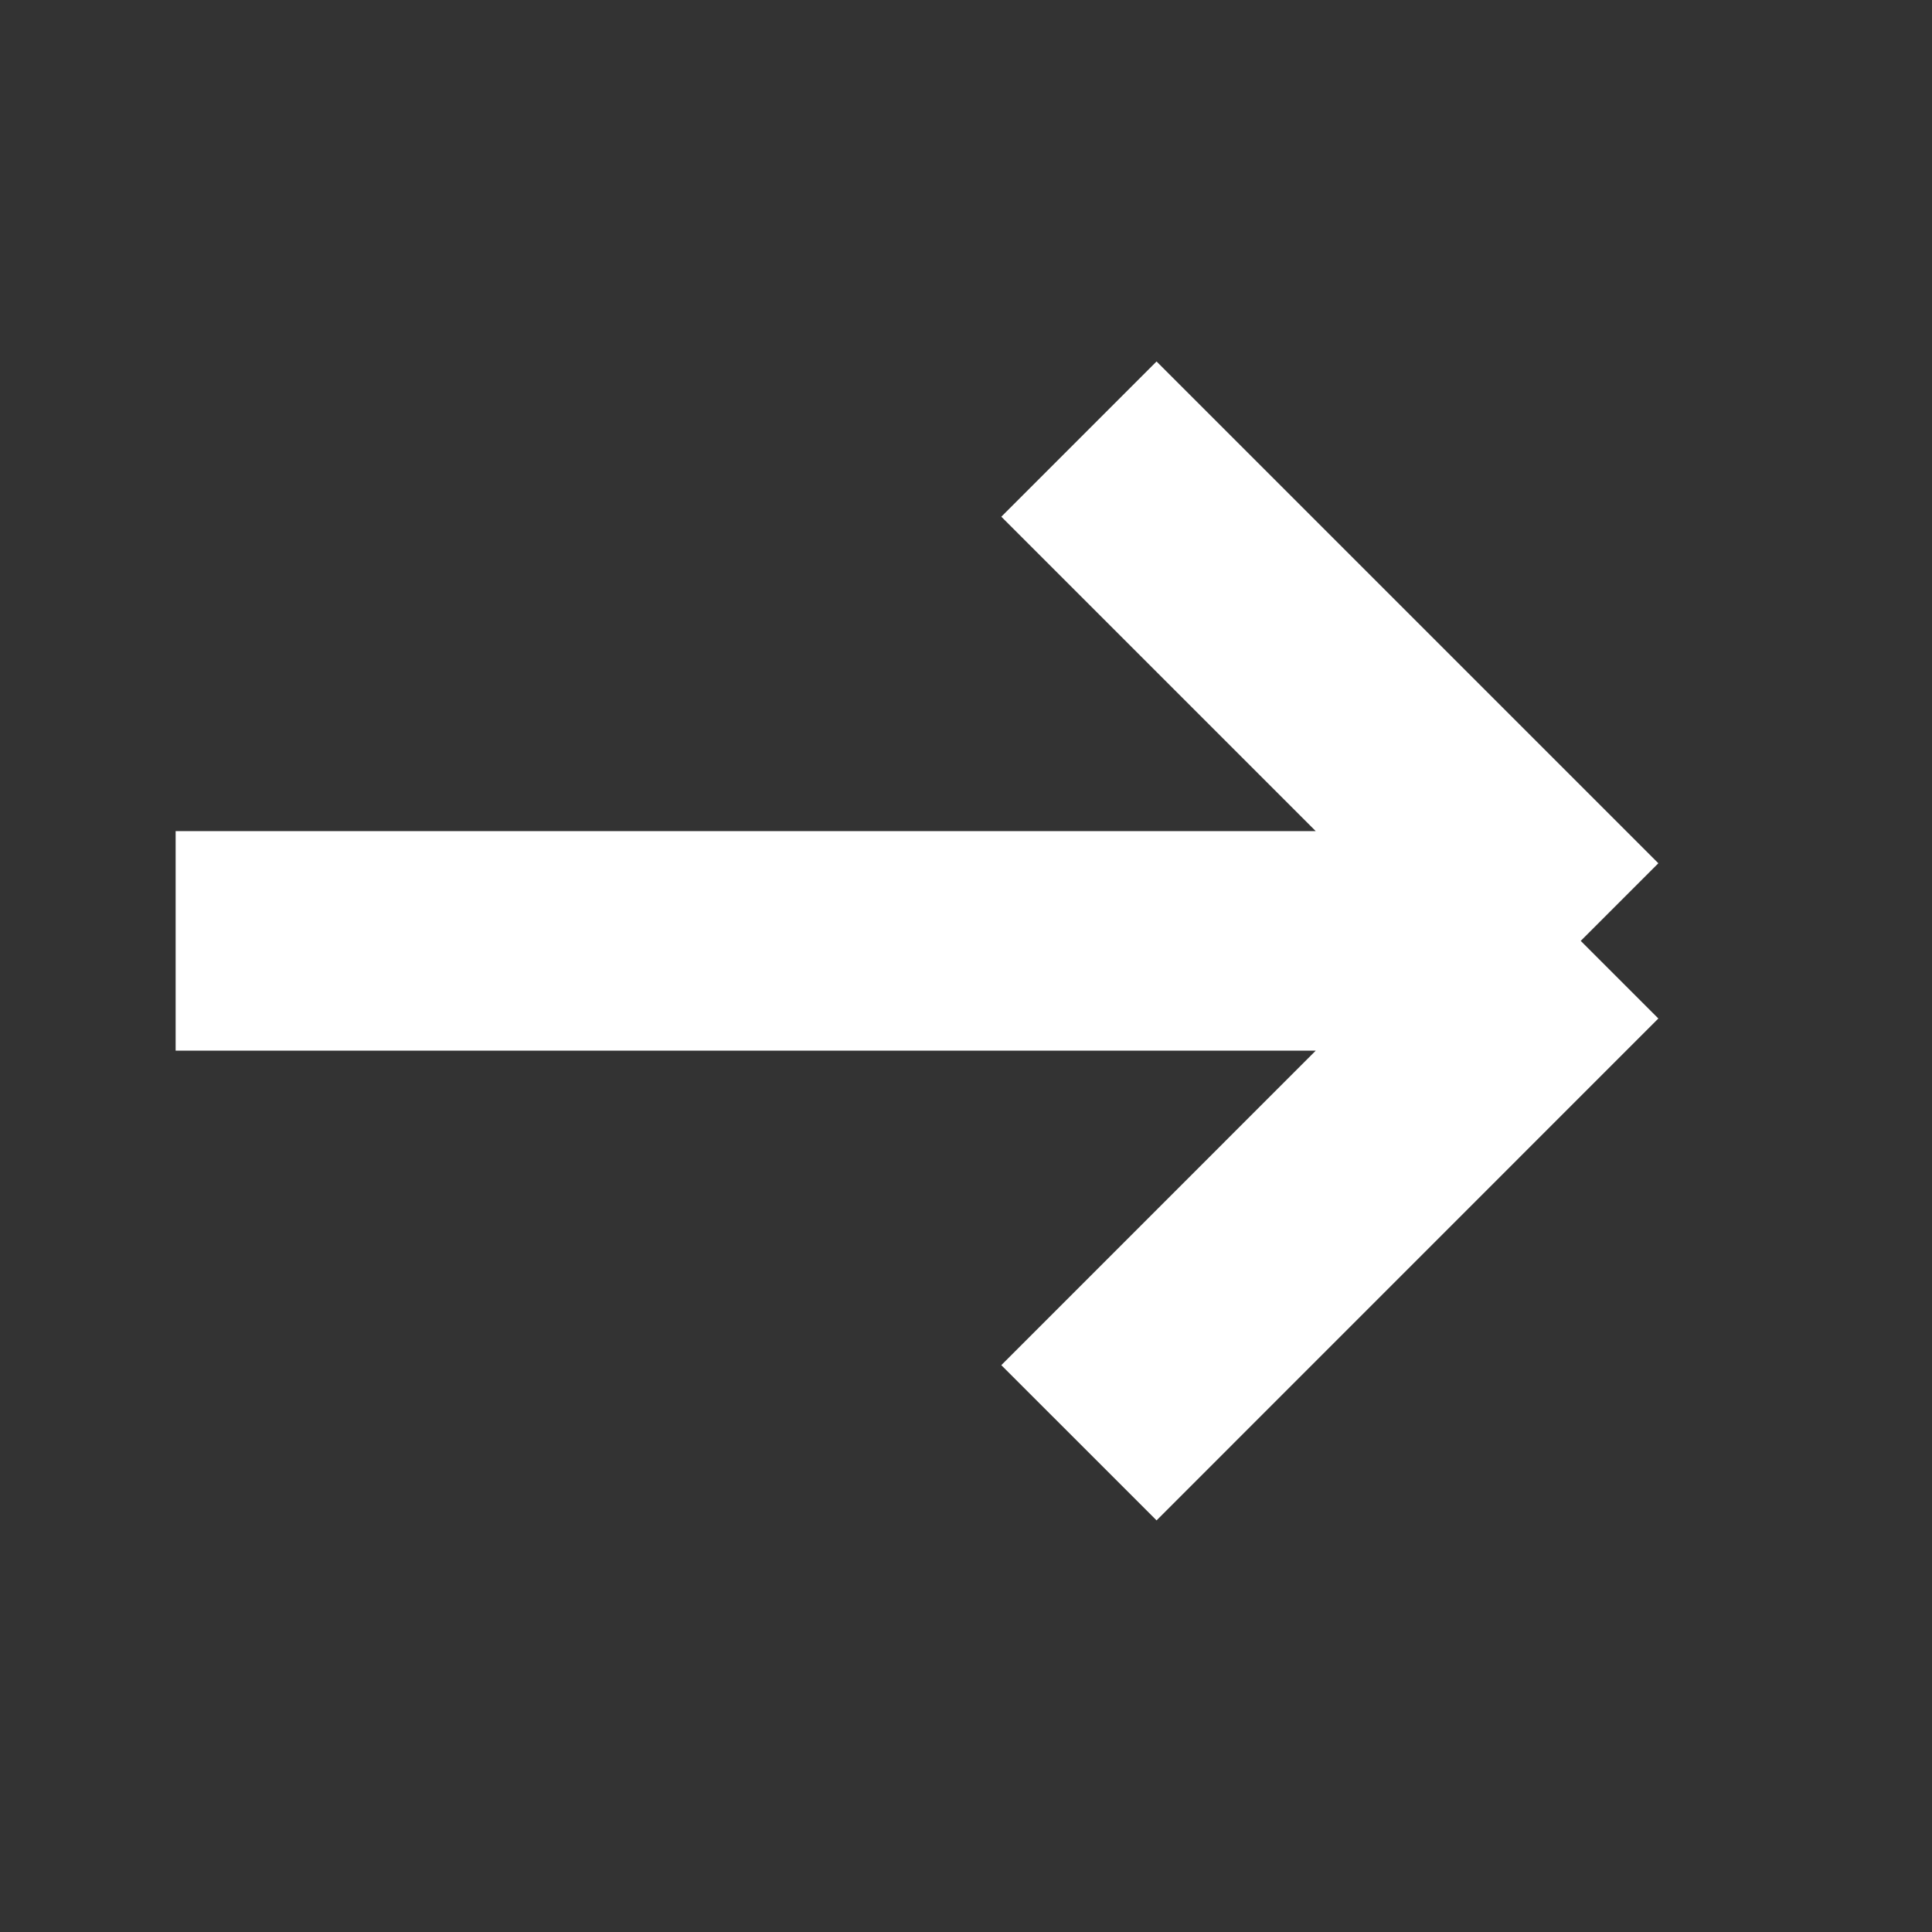 <svg width="22" height="22" viewBox="0 0 22 22" fill="none" xmlns="http://www.w3.org/2000/svg">
<rect x="0" y="0" width="22" height="22" fill="#333333" stroke="none"/>
<path d="M12.286 16.429L18 10.714M18 10.714L12.286 5M18 10.714L2 10.714" stroke="white" stroke-width="2.5"/>
</svg>

